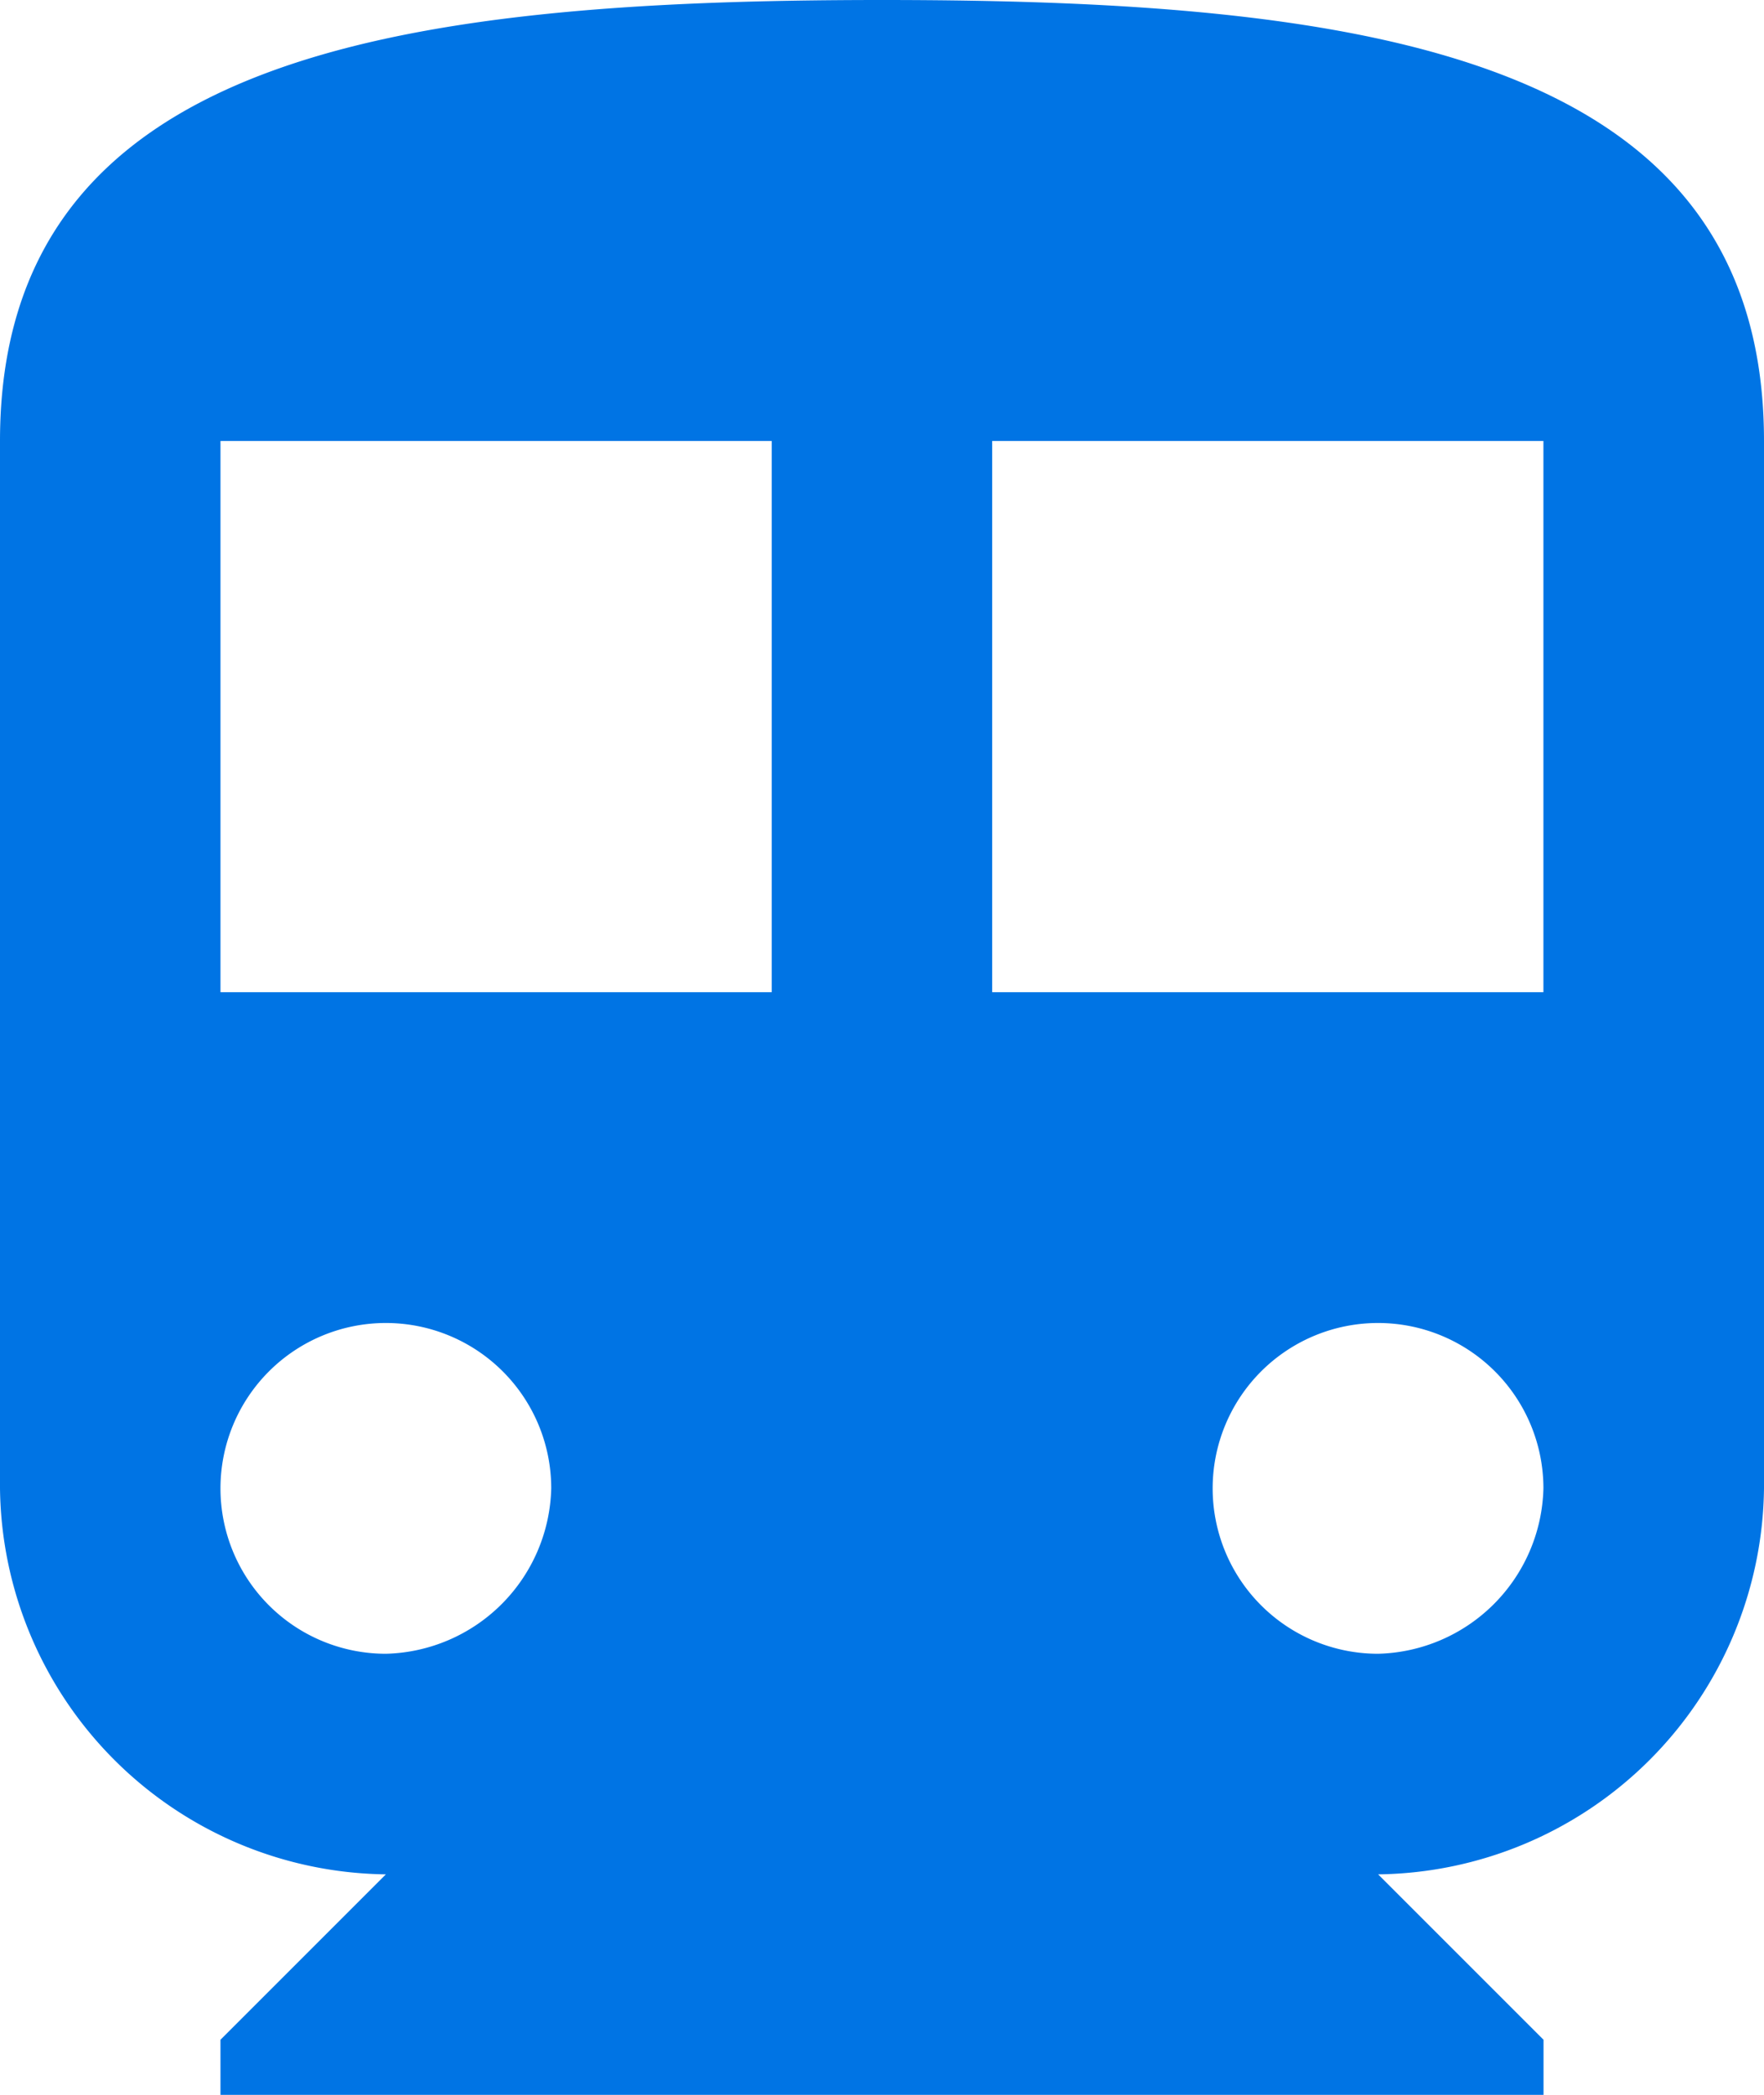 <svg xmlns="http://www.w3.org/2000/svg" width="16.842" height="20" viewBox="0 0 16.842 20">
  <path id="Path_154" data-name="Path 154" d="M815.421,359c-4.631,0-8.421.526-8.421,4.211v10a3.73,3.73,0,0,0,3.684,3.684l-1.579,1.579V379h12.632v-.526l-1.579-1.579a3.73,3.73,0,0,0,3.684-3.684v-10c0-3.684-3.79-4.211-8.421-4.211Zm-4.737,15.789a1.579,1.579,0,1,1,1.579-1.579,1.619,1.619,0,0,1-1.579,1.579Zm3.684-6.316h-5.263v-5.263h5.263Zm5.789,6.316a1.579,1.579,0,1,1,1.579-1.579,1.619,1.619,0,0,1-1.579,1.579Zm1.579-6.316h-5.263v-5.263h5.263Zm0,0" transform="translate(-807 -359)" fill="#0074e4"/>
</svg>
